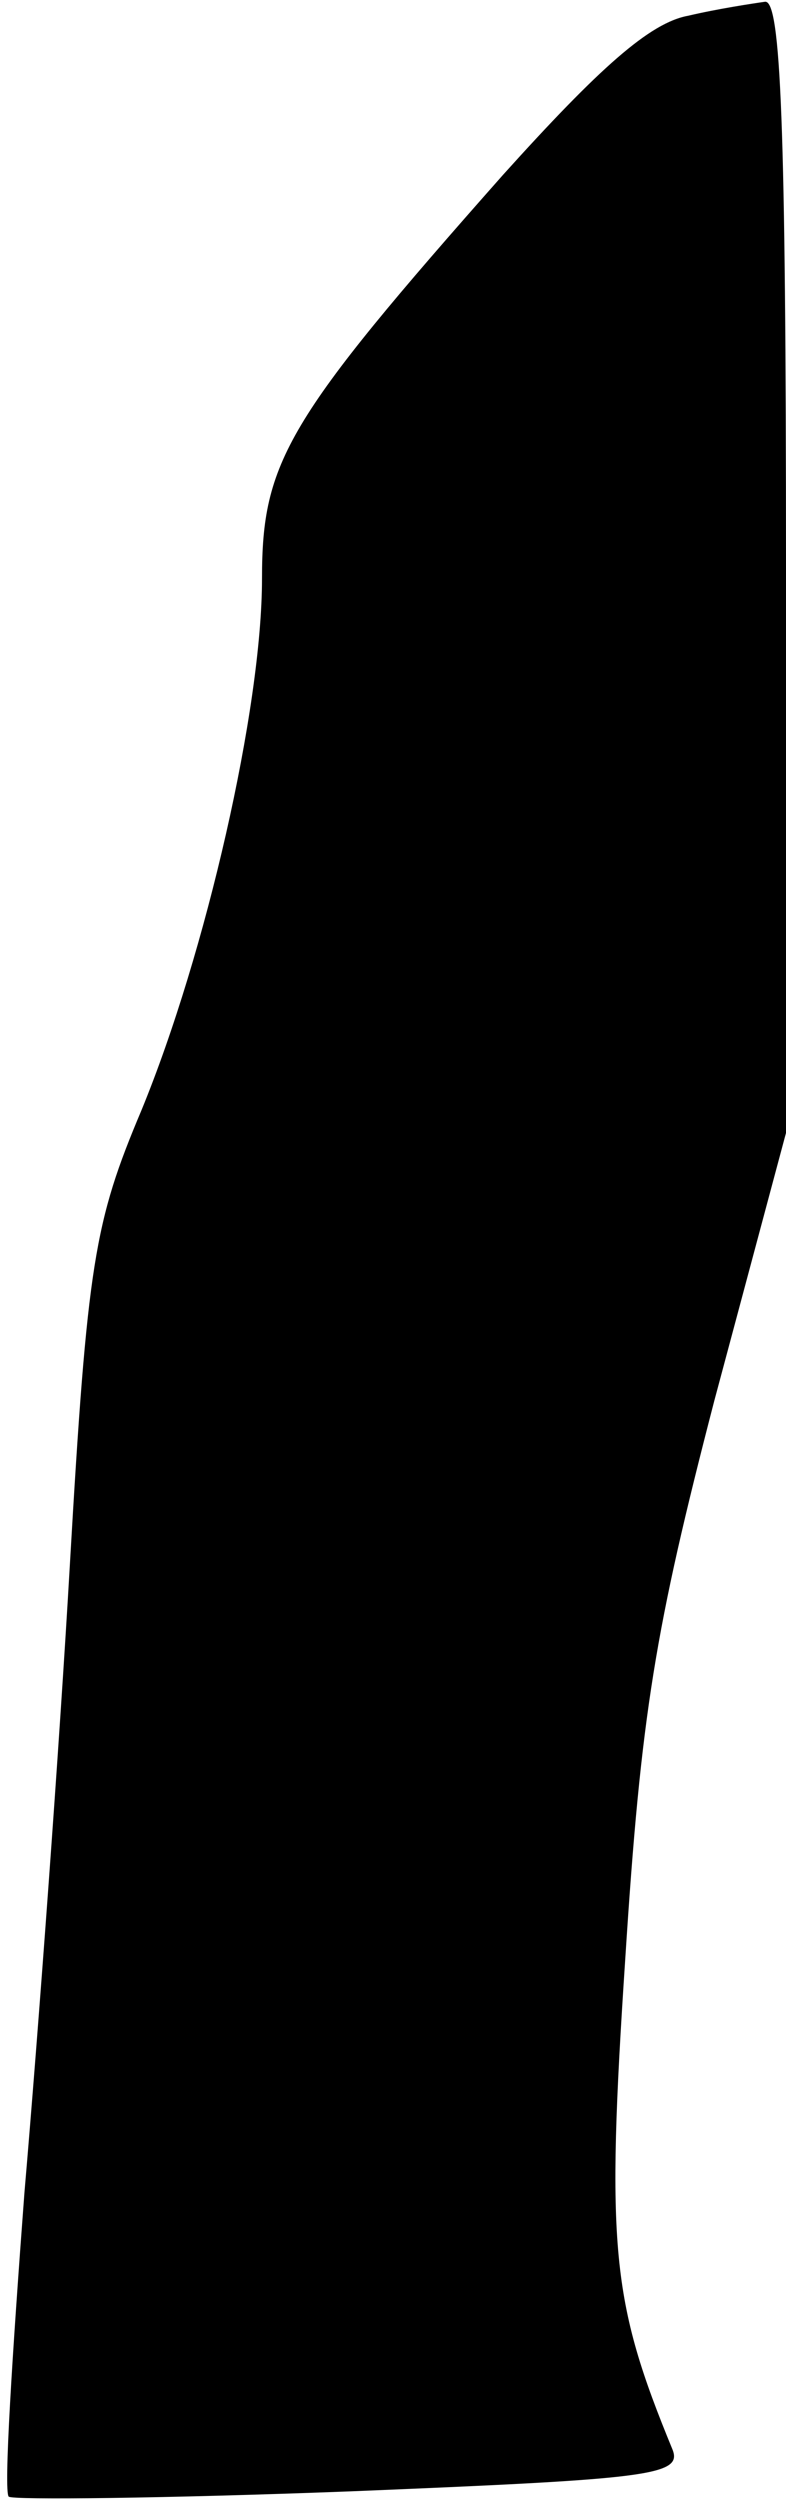 <?xml version="1.0" standalone="no"?>
<!DOCTYPE svg PUBLIC "-//W3C//DTD SVG 20010904//EN"
 "http://www.w3.org/TR/2001/REC-SVG-20010904/DTD/svg10.dtd">
<svg version="1.0" xmlns="http://www.w3.org/2000/svg"
 width="45pt" height="143pt" viewBox="0 0 45 143"
 preserveAspectRatio="xMidYMid meet">
<g transform="translate(0,143) scale(0.1,-0.1)"
fill="#000000" stroke="none">
<path fill="#000000" stroke="none" d="M394 1421 c-22 -4 -51 -30 -106 -91
-124 -140 -138 -164 -138 -231 0 -74 -32 -214 -69 -304 -27 -64 -31 -87 -41
-260 -6 -104 -18 -266 -26 -359 -7 -93 -12 -171 -9 -174 2 -2 90 -1 195 3 171
7 191 9 185 24 -35 85 -38 115 -27 281 9 140 17 188 51 319 l41 153 0 324 c0
253 -3 324 -12 323 -7 -1 -27 -4 -44 -8z"/>
</g>
</svg>
